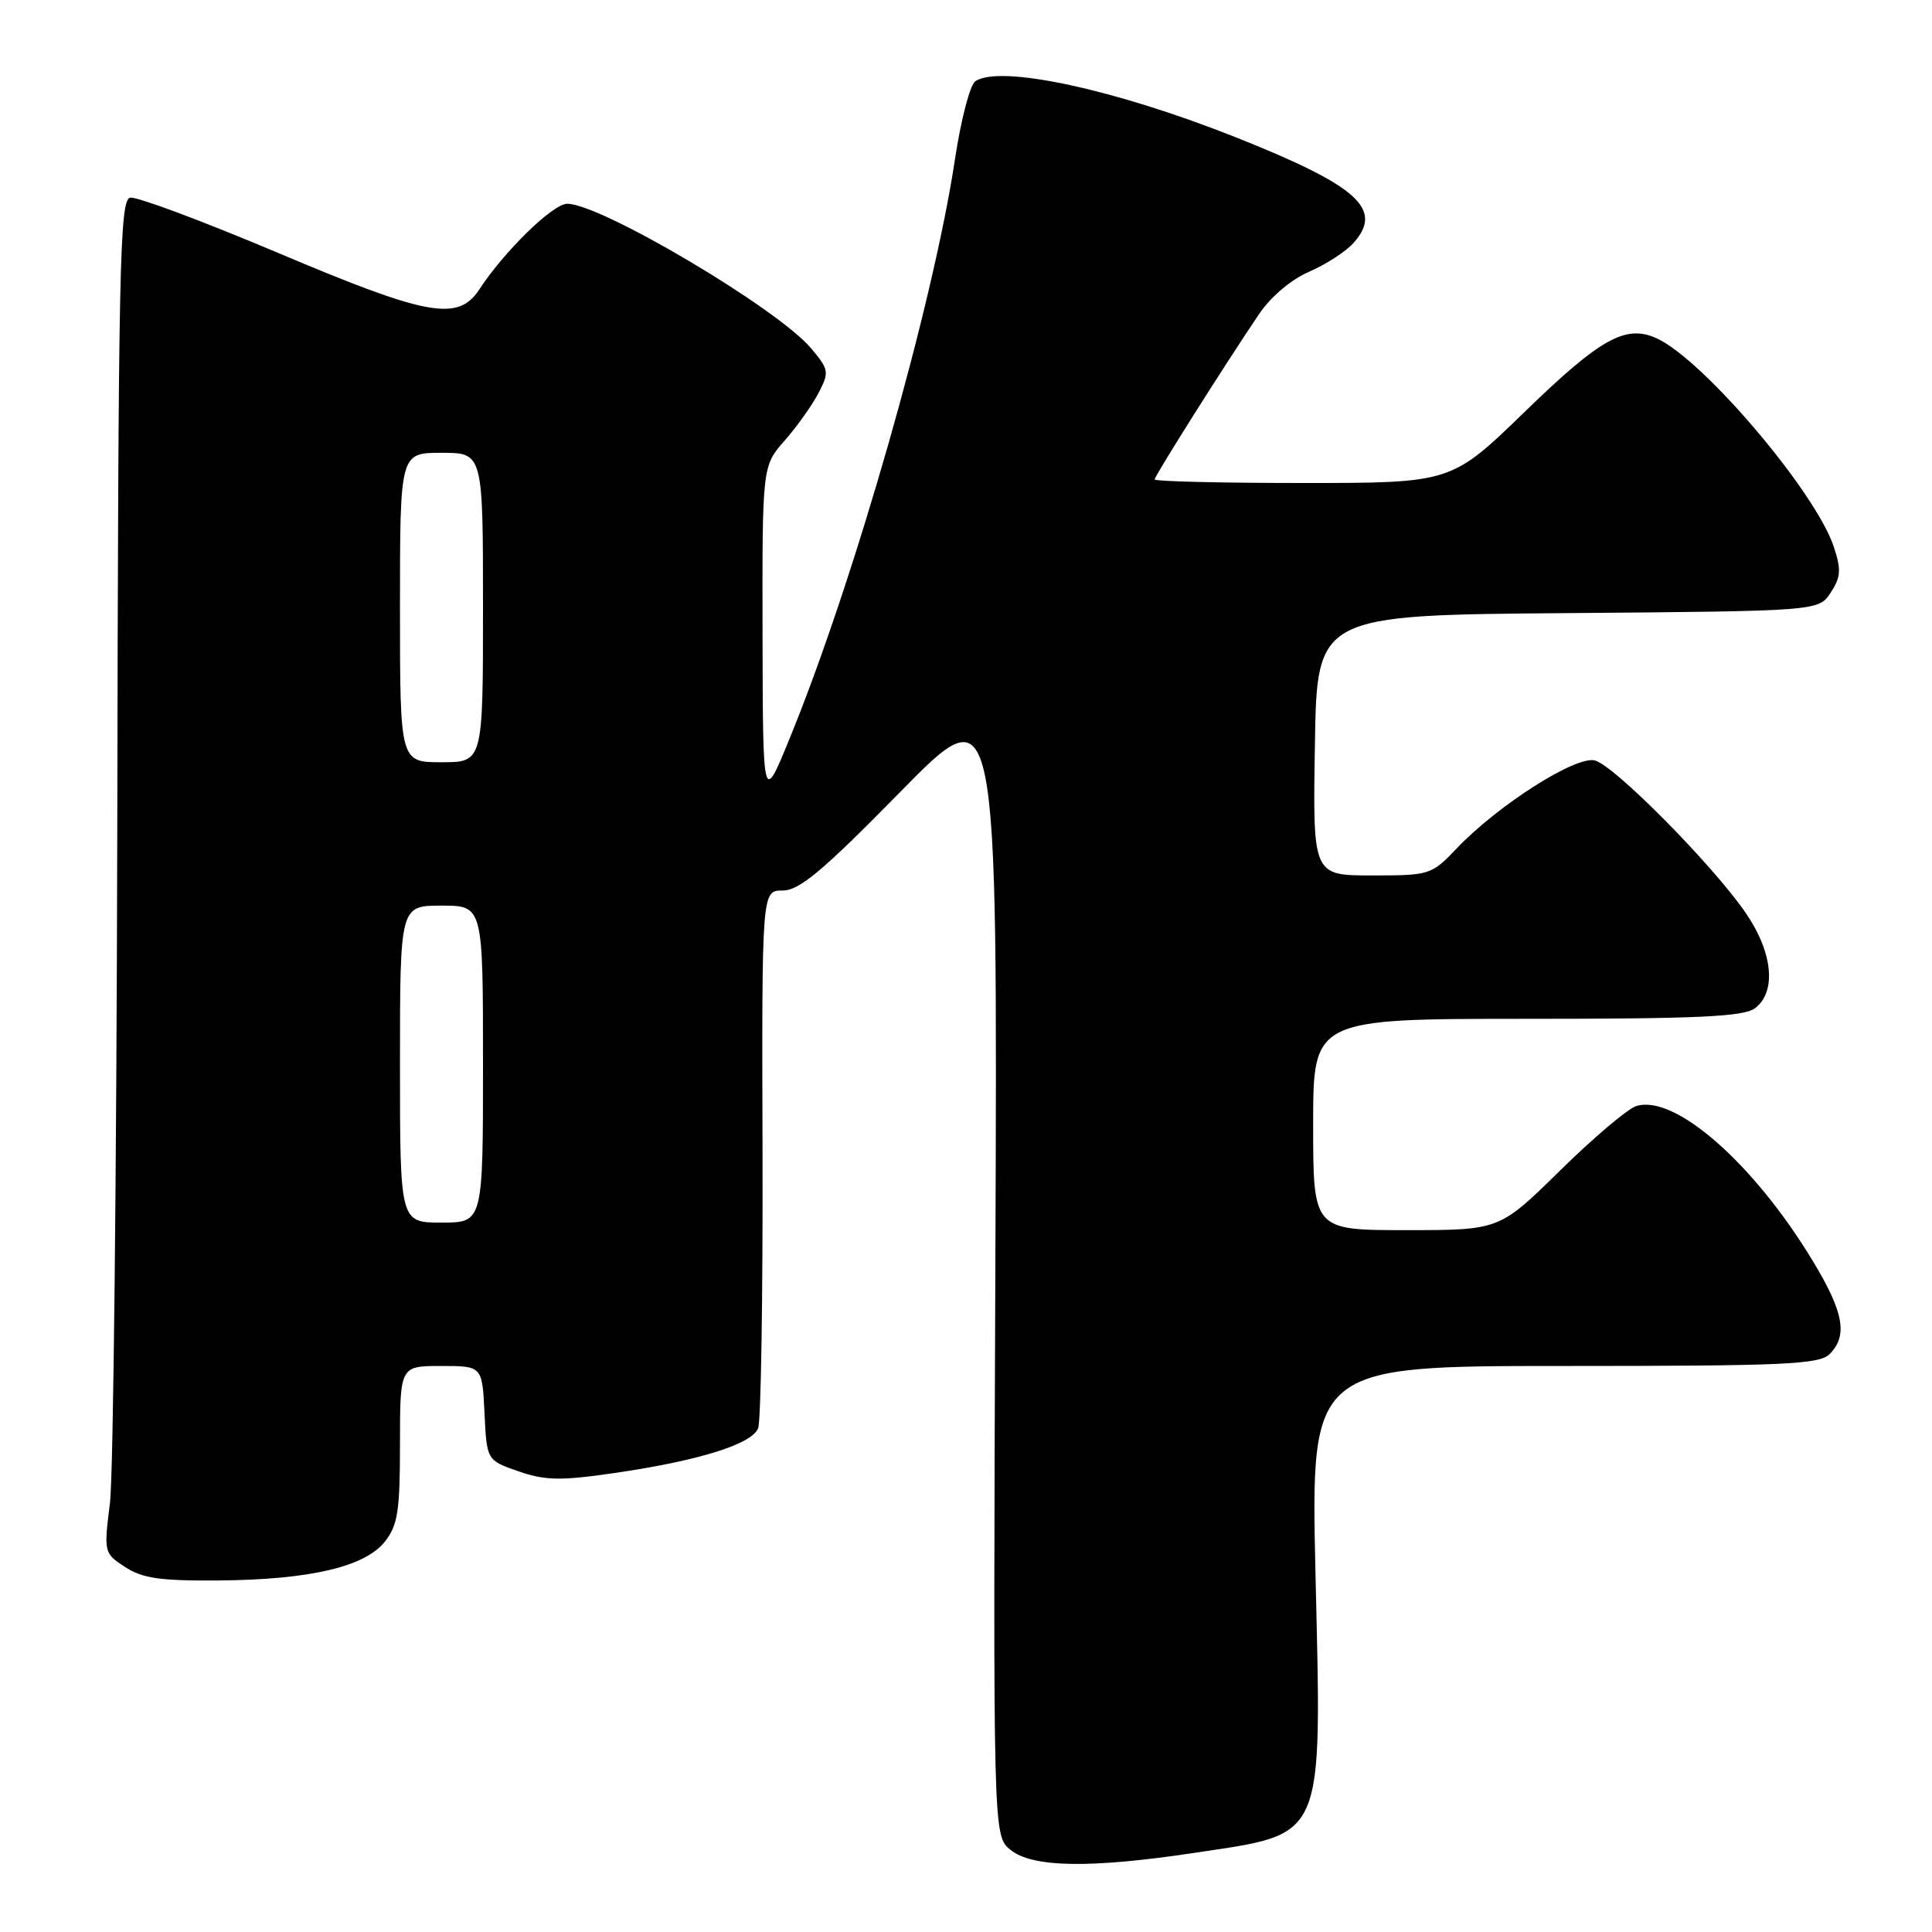 <?xml version="1.0" encoding="UTF-8" standalone="no"?>
<!DOCTYPE svg PUBLIC "-//W3C//DTD SVG 1.1//EN" "http://www.w3.org/Graphics/SVG/1.1/DTD/svg11.dtd" >
<svg xmlns="http://www.w3.org/2000/svg" xmlns:xlink="http://www.w3.org/1999/xlink" version="1.1" viewBox="0 0 256 256">
 <g >
 <path fill="currentColor"
d=" M 158.28 245.51 C 175.74 242.88 175.13 244.28 174.31 208.60 C 173.68 181.00 173.68 181.00 207.27 181.00 C 236.47 181.00 241.06 180.79 242.43 179.43 C 244.87 176.98 244.32 173.89 240.21 167.09 C 232.38 154.14 221.90 144.95 216.81 146.56 C 215.67 146.92 211.12 150.77 206.71 155.11 C 198.68 163.00 198.68 163.00 186.34 163.00 C 174.00 163.00 174.00 163.00 174.00 149.00 C 174.00 135.00 174.00 135.00 202.31 135.00 C 224.83 135.00 231.00 134.72 232.51 133.62 C 235.43 131.48 234.93 126.22 231.32 120.97 C 226.89 114.54 213.88 101.40 211.32 100.76 C 208.78 100.13 198.52 106.66 193.05 112.39 C 189.67 115.94 189.47 116.00 181.78 116.00 C 173.95 116.00 173.95 116.00 174.23 98.75 C 174.50 81.50 174.50 81.50 207.74 81.24 C 240.97 80.97 240.97 80.97 242.58 78.52 C 243.92 76.47 243.99 75.49 242.99 72.46 C 240.58 65.18 225.69 47.64 219.52 44.83 C 215.42 42.96 212.09 44.81 202.06 54.54 C 192.31 64.00 192.31 64.00 172.66 64.00 C 161.85 64.00 153.00 63.79 153.00 63.53 C 153.00 63.05 162.24 48.41 166.83 41.62 C 168.39 39.31 171.09 37.03 173.48 36.00 C 175.69 35.04 178.33 33.33 179.34 32.20 C 183.36 27.71 179.98 24.66 163.87 18.24 C 147.81 11.84 132.48 8.54 129.23 10.77 C 128.53 11.25 127.32 15.90 126.54 21.09 C 123.64 40.37 113.17 77.04 104.57 98.00 C 101.09 106.50 101.09 106.50 101.04 84.13 C 101.00 61.76 101.00 61.76 103.98 58.37 C 105.62 56.50 107.64 53.66 108.47 52.05 C 109.90 49.30 109.84 48.97 107.47 46.15 C 103.04 40.88 79.61 27.00 75.16 27.00 C 73.27 27.00 66.85 33.25 63.52 38.34 C 60.69 42.64 56.71 41.92 36.68 33.44 C 26.85 29.29 18.11 26.03 17.25 26.19 C 15.85 26.47 15.67 35.08 15.54 109.50 C 15.45 155.15 15.02 195.49 14.57 199.14 C 13.75 205.71 13.77 205.81 16.58 207.64 C 18.87 209.14 21.25 209.48 28.96 209.42 C 41.08 209.32 48.37 207.61 51.01 204.26 C 52.71 202.10 53.00 200.20 53.00 191.37 C 53.00 181.00 53.00 181.00 58.45 181.00 C 63.90 181.00 63.90 181.00 64.20 187.25 C 64.50 193.50 64.50 193.50 68.71 194.96 C 72.24 196.18 74.27 196.22 81.30 195.20 C 92.55 193.57 99.64 191.37 100.46 189.24 C 100.83 188.28 101.09 171.86 101.04 152.75 C 100.94 118.00 100.94 118.00 103.70 118.00 C 105.92 118.00 108.98 115.44 119.32 104.90 C 132.19 91.80 132.19 91.80 131.89 167.52 C 131.59 243.25 131.59 243.25 133.90 245.12 C 136.80 247.47 144.50 247.59 158.28 245.51 Z  M 53.00 141.00 C 53.00 120.00 53.00 120.00 58.50 120.00 C 64.00 120.00 64.00 120.00 64.00 141.00 C 64.00 162.00 64.00 162.00 58.50 162.00 C 53.00 162.00 53.00 162.00 53.00 141.00 Z  M 53.00 80.50 C 53.00 60.00 53.00 60.00 58.50 60.00 C 64.00 60.00 64.00 60.00 64.00 80.50 C 64.00 101.00 64.00 101.00 58.50 101.00 C 53.00 101.00 53.00 101.00 53.00 80.50 Z "/>
</g>
</svg>